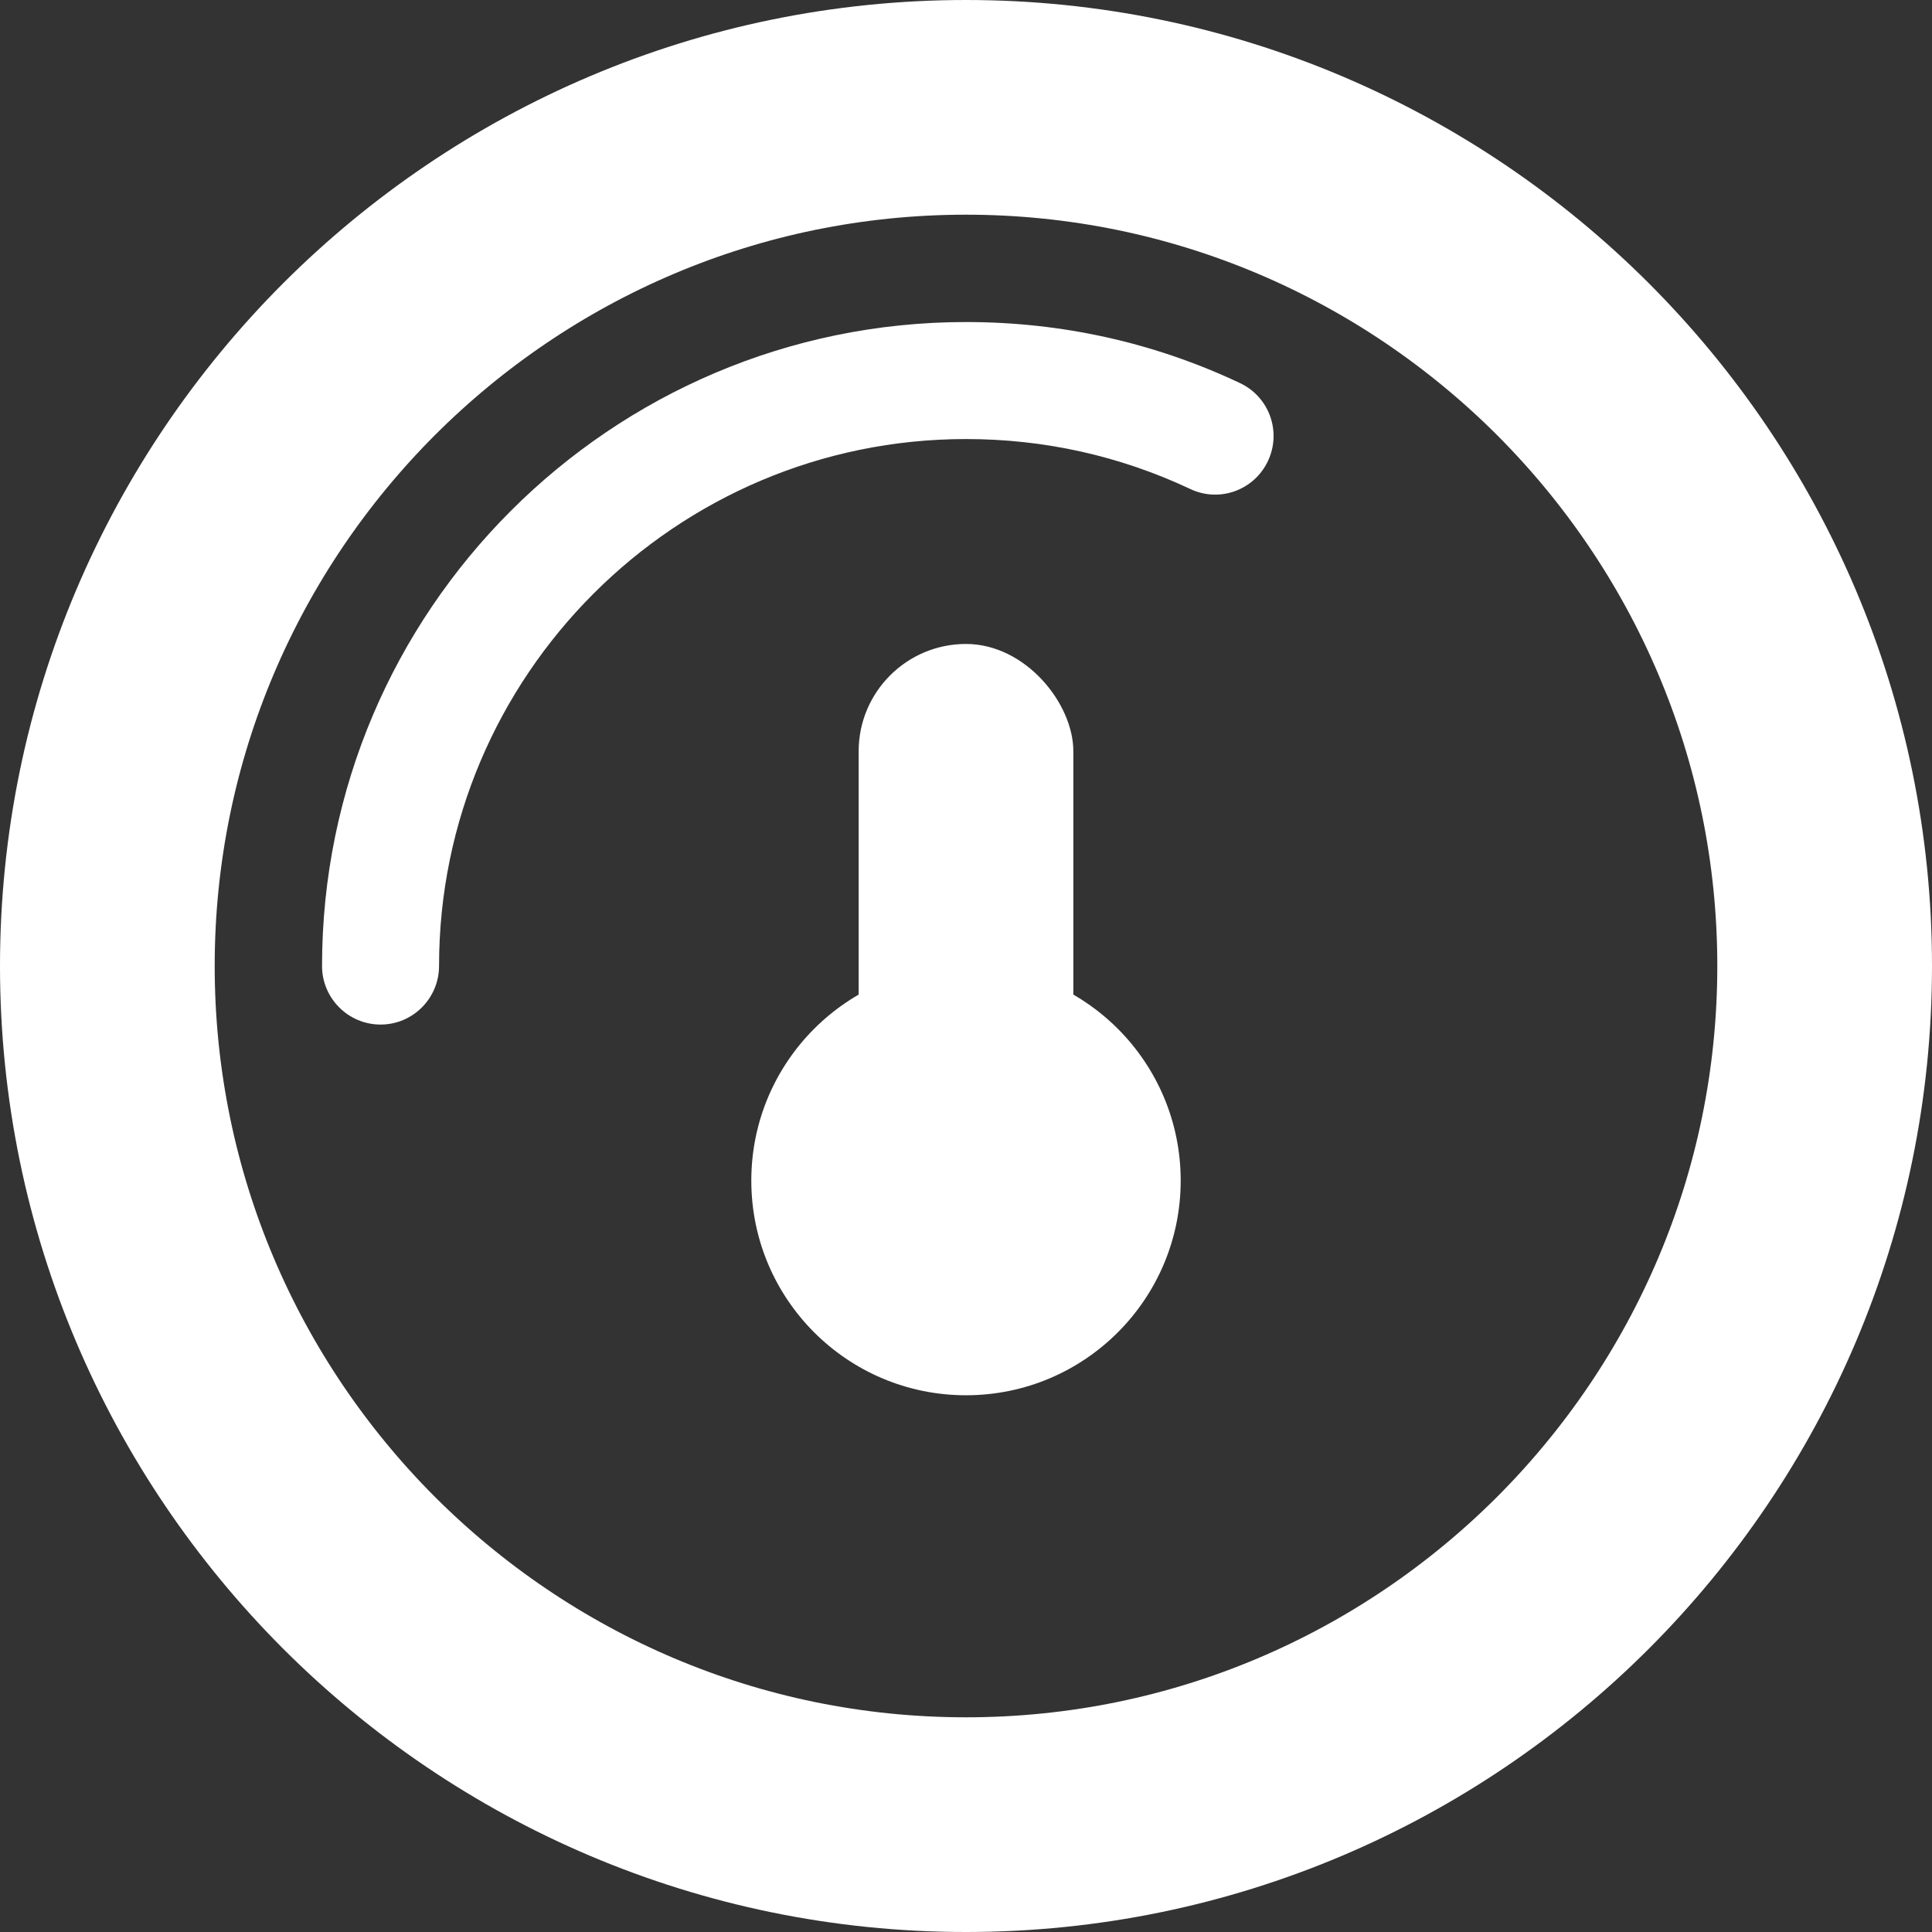 <svg xmlns="http://www.w3.org/2000/svg" width="16" height="16" viewBox="0 0 16 16">
  <rect x="0" y="0" width="16" height="16" fill="#333333" stroke="none"/>
  <g fill="none" fill-rule="evenodd">
    <path fill="#FFF" fill-rule="nonzero" d="M8,3.636 C5.594,3.636 3.636,5.594 3.636,8 C3.636,8.267 3.419,8.485 3.152,8.485 C2.884,8.485 2.667,8.267 2.667,8 C2.667,5.059 5.059,2.667 8,2.667 C8.792,2.667 9.556,2.836 10.268,3.172 C10.511,3.286 10.615,3.574 10.501,3.817 C10.387,4.06 10.099,4.165 9.856,4.049 C9.273,3.775 8.648,3.636 8,3.636 Z"/>
    <g fill="#FFF" transform="translate(6.222 5.333)">
      <circle cx="1.778" cy="4.444" r="1.778"/>
      <rect width="1.778" height="4.444" x=".889" rx=".889"/>
    </g>
    <path stroke="#FFF" stroke-width="1.778" d="M8,0.889 C9.961,0.889 11.738,1.687 13.026,2.974 C14.313,4.262 15.111,6.039 15.111,8 C15.111,9.961 14.313,11.738 13.026,13.026 C11.738,14.313 9.961,15.111 8,15.111 C6.039,15.111 4.262,14.313 2.974,13.026 C1.687,11.738 0.889,9.961 0.889,8 C0.889,6.039 1.687,4.262 2.974,2.974 C4.262,1.687 6.039,0.889 8,0.889 Z"/>
  </g>
</svg>
